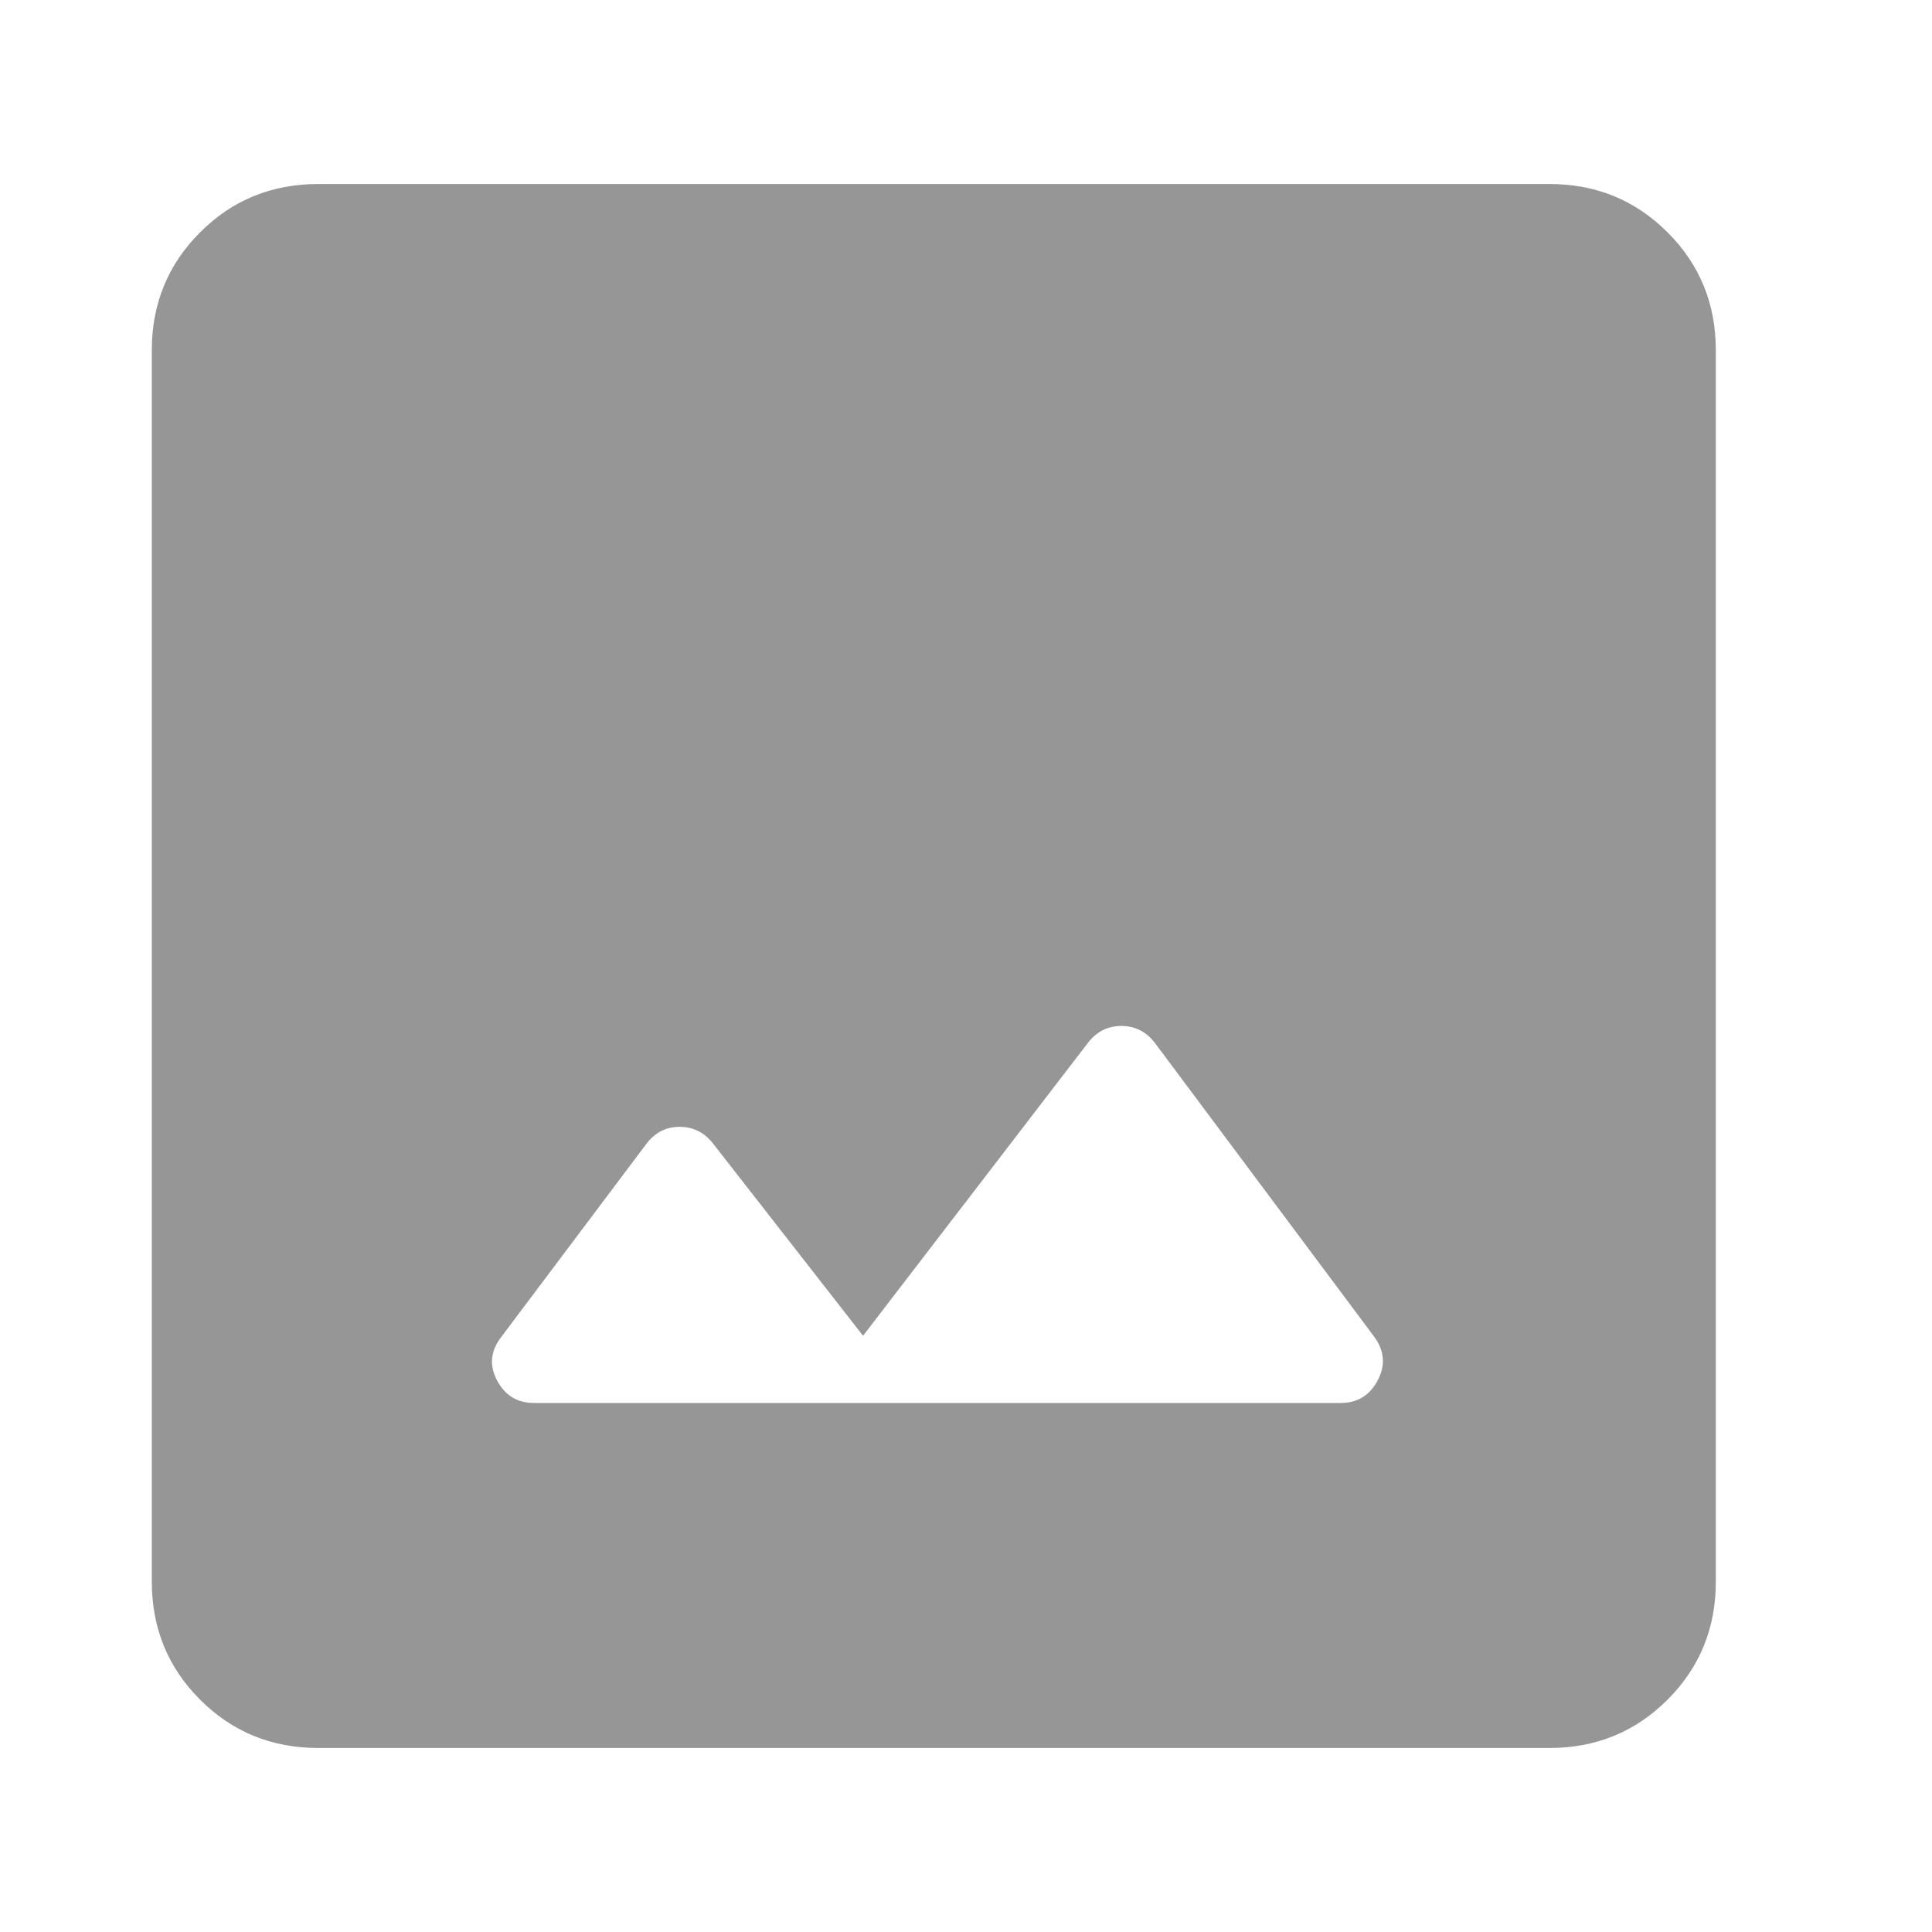 <svg width="28" height="28" viewBox="0 0 28 28" fill="none" xmlns="http://www.w3.org/2000/svg">
<mask id="mask0_4740_8896" style="mask-type:alpha" maskUnits="userSpaceOnUse" x="0" y="0" width="28" height="28">
<rect width="28" height="28" fill="#D9D9D9"/>
</mask>
<g mask="url(#mask0_4740_8896)">
<path d="M4.611 25.333C3.937 25.333 3.367 25.1 2.9 24.633C2.434 24.167 2.2 23.596 2.2 22.923V5.077C2.2 4.403 2.434 3.833 2.9 3.367C3.367 2.9 3.937 2.667 4.611 2.667H22.457C23.13 2.667 23.7 2.9 24.167 3.367C24.634 3.833 24.867 4.403 24.867 5.077V22.923C24.867 23.596 24.634 24.167 24.167 24.633C23.7 25.1 23.13 25.333 22.457 25.333H4.611ZM7.739 20.333H19.431C19.672 20.333 19.851 20.224 19.967 20.005C20.083 19.786 20.065 19.574 19.913 19.369L16.734 15.11C16.609 14.95 16.448 14.869 16.252 14.869C16.055 14.869 15.894 14.95 15.77 15.11L12.508 19.359L10.323 16.559C10.199 16.407 10.04 16.331 9.848 16.331C9.655 16.331 9.497 16.411 9.372 16.572L7.27 19.369C7.109 19.574 7.087 19.786 7.203 20.005C7.319 20.224 7.498 20.333 7.739 20.333Z" fill="#969696"/>
</g>
</svg>
